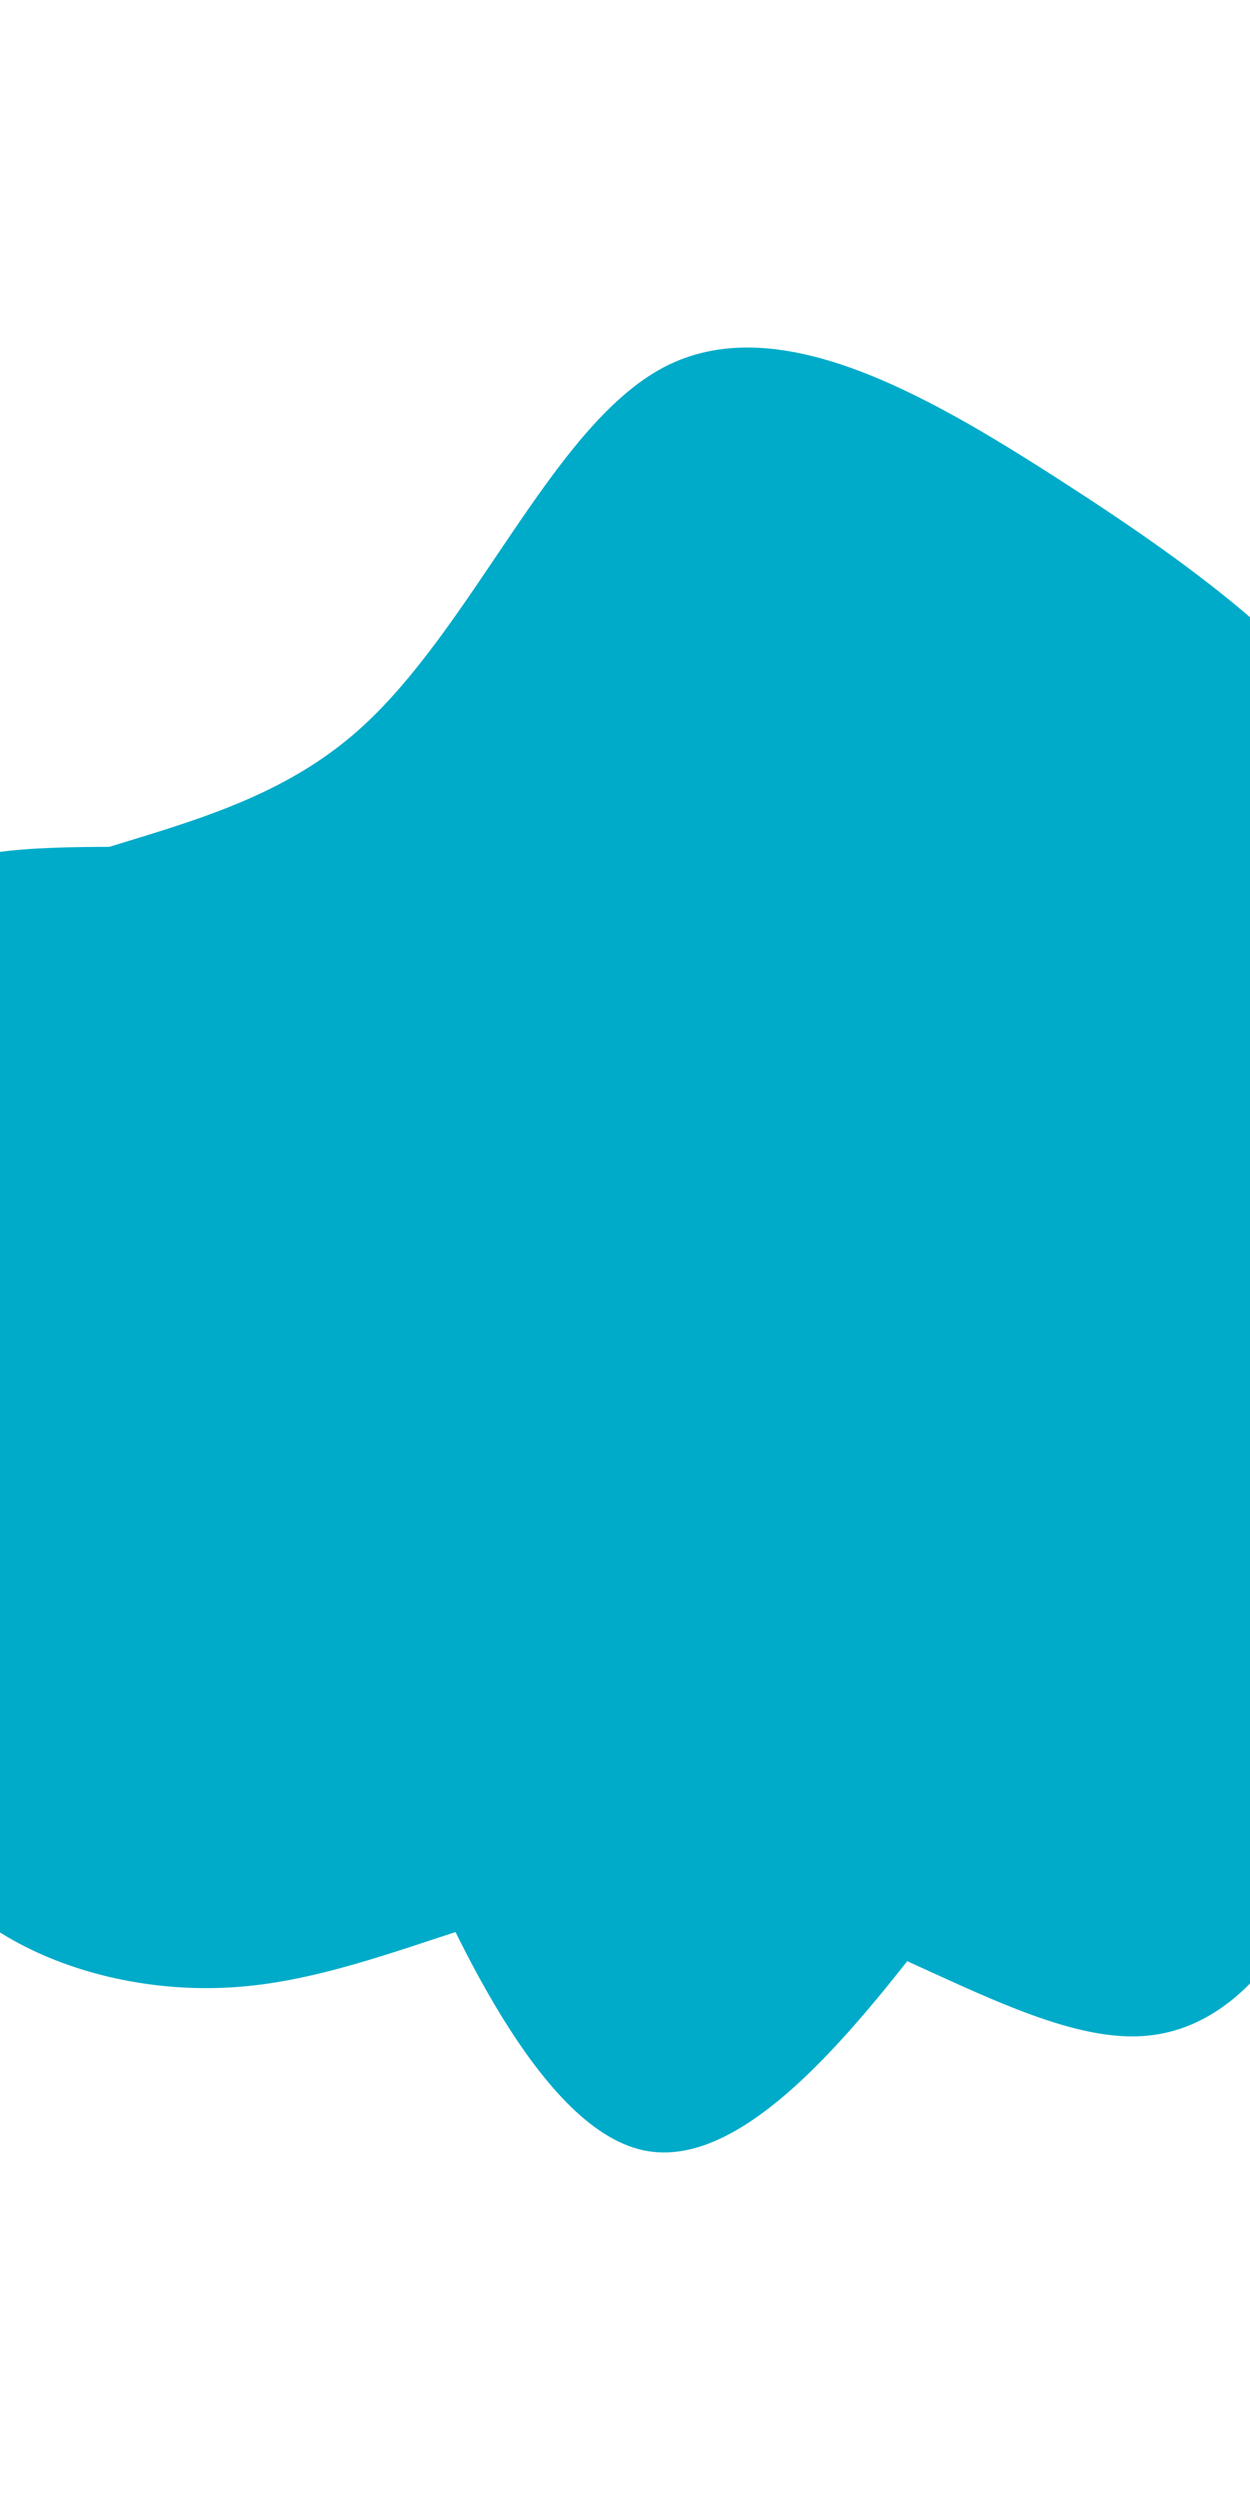 <svg 
    id="visual" 
    viewBox="0 0 450 900" 
    width="450" 
    height="900" 
    xmlns="http://www.w3.org/2000/svg" 
    xmlns:xlink="http://www.w3.org/1999/xlink" 
    version="1.1">
    <g 
        transform="translate(226.587 445.756)">
        <path 
            d="M155.5 -272.6C205.3 -240.5 252 -206.5 276.3 -160.8C300.5 -115 302.3 -57.5 287 -8.8C271.7 39.8 239.3 79.7 210.1 116.8C180.8 153.9 154.7 188.2 120.2 233.9C85.7 279.6 42.8 336.7 4.8 328.3C-33.2 319.9 -66.3 246.1 -87.6 192.8C-109 139.5 -118.4 106.7 -159.5 77.9C-200.6 49.2 -273.3 24.6 -293.7 -11.8C-314.1 -48.2 -282.2 -96.3 -238.6 -120.7C-195 -145.1 -139.8 -145.7 -98 -182.5C-56.3 -219.2 -28.2 -292.1 12.3 -313.5C52.8 -334.8 105.7 -304.7 155.5 -272.6" 
            fill="#00abc9">
        </path>
    </g>
    <g 
        transform="translate(247.486 471.691)"
    >
        <path 
            d="M149 -282.4C170.3 -245.7 149.1 -159.8 152.3 -104.5C155.6 -49.2 183.3 -24.6 205.4 12.8C227.6 50.2 244.1 100.3 239 152.4C233.9 204.5 207.2 258.6 163.8 261.3C120.3 264.1 60.2 215.5 3.6 209.3C-53 203.1 -106 239.3 -161.7 243.6C-217.4 247.9 -275.9 220.5 -283.9 174.6C-291.9 128.7 -249.4 64.3 -250.5 -0.6C-251.7 -65.6 -296.3 -131.3 -275.2 -154.3C-254 -177.4 -167 -158 -110.2 -174.2C-53.3 -190.4 -26.7 -242.2 18.6 -274.4C63.8 -306.6 127.7 -319.1 149 -282.4" 
            fill="#00abc9">
        </path>
    </g>
</svg>
